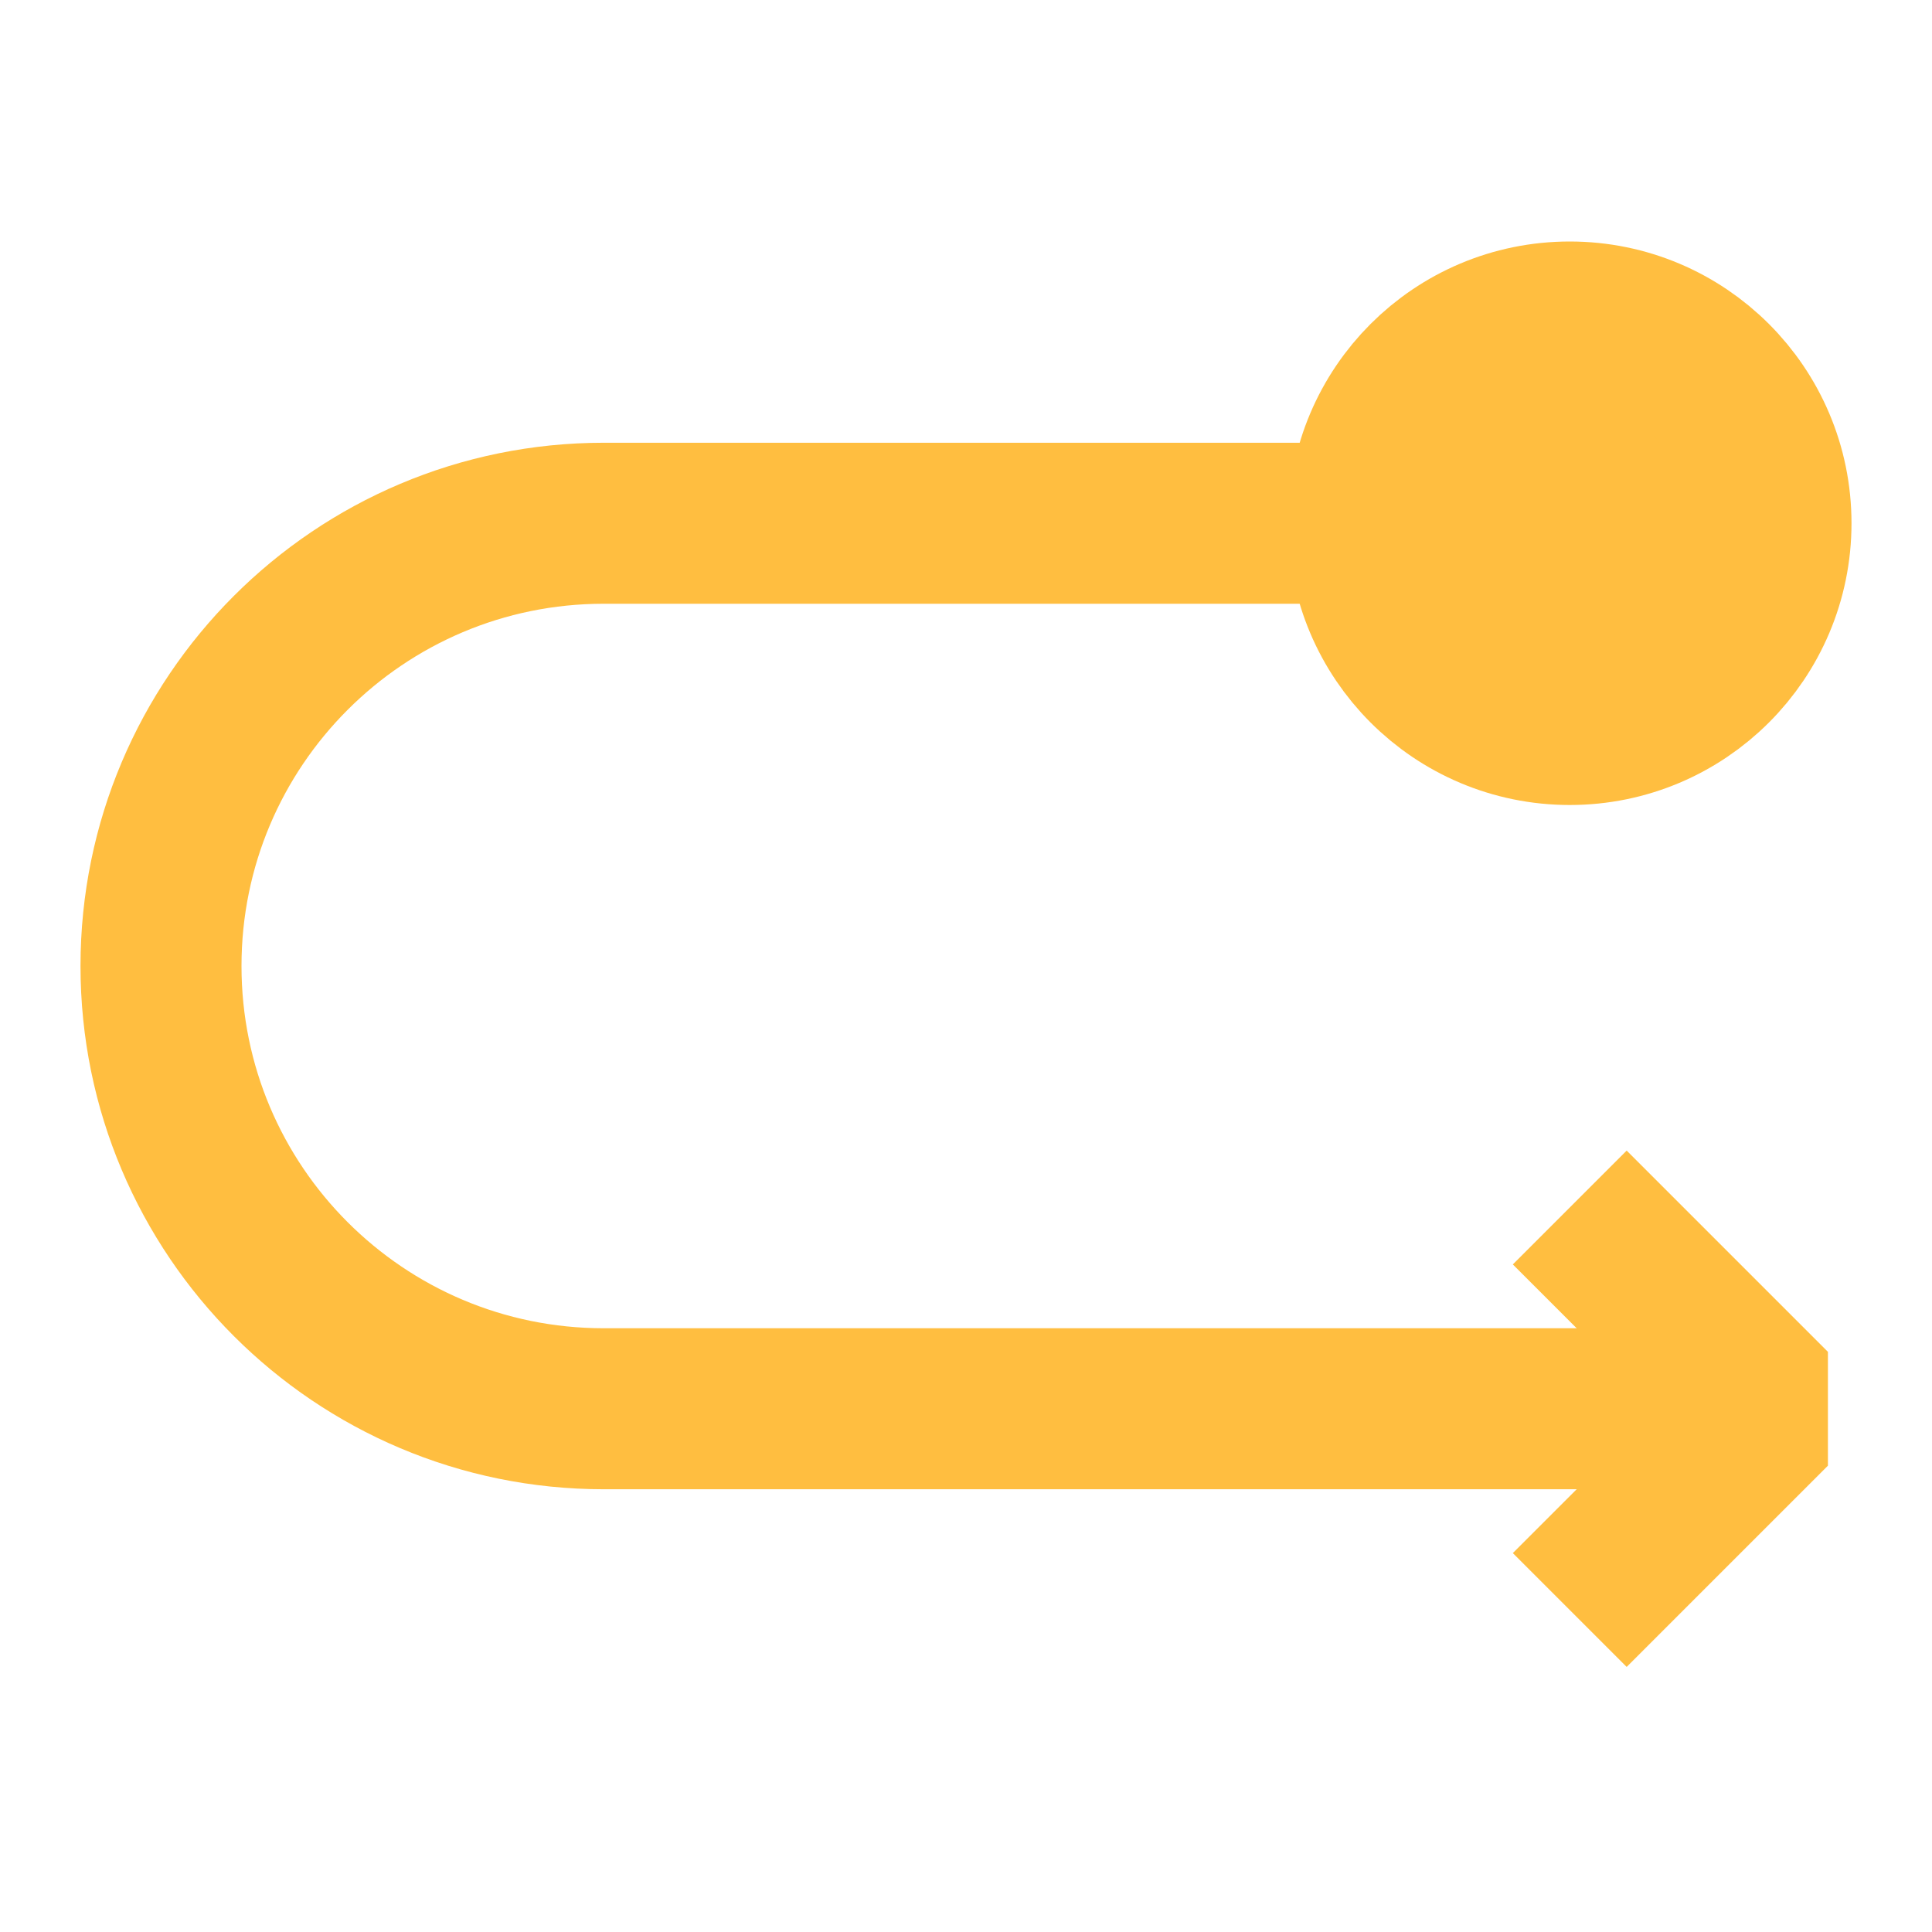 <?xml version="1.0" encoding="UTF-8"?><svg width="24" height="24" viewBox="0 0 48 48" fill="none" xmlns="http://www.w3.org/2000/svg"><path d="M34 13H15C8.925 13 4 17.925 4 24V24C4 30.075 8.925 35 15 35H44" stroke="#ffbe40" stroke-width="4" stroke-linecap="butt" stroke-linejoin="bevel"/><path d="M39 30L44 35L39 40" stroke="#ffbe40" stroke-width="4" stroke-linecap="butt" stroke-linejoin="bevel"/><circle cx="39" cy="13" r="5" fill="#ffbe40" stroke="#ffbe40" stroke-width="4"/></svg>
